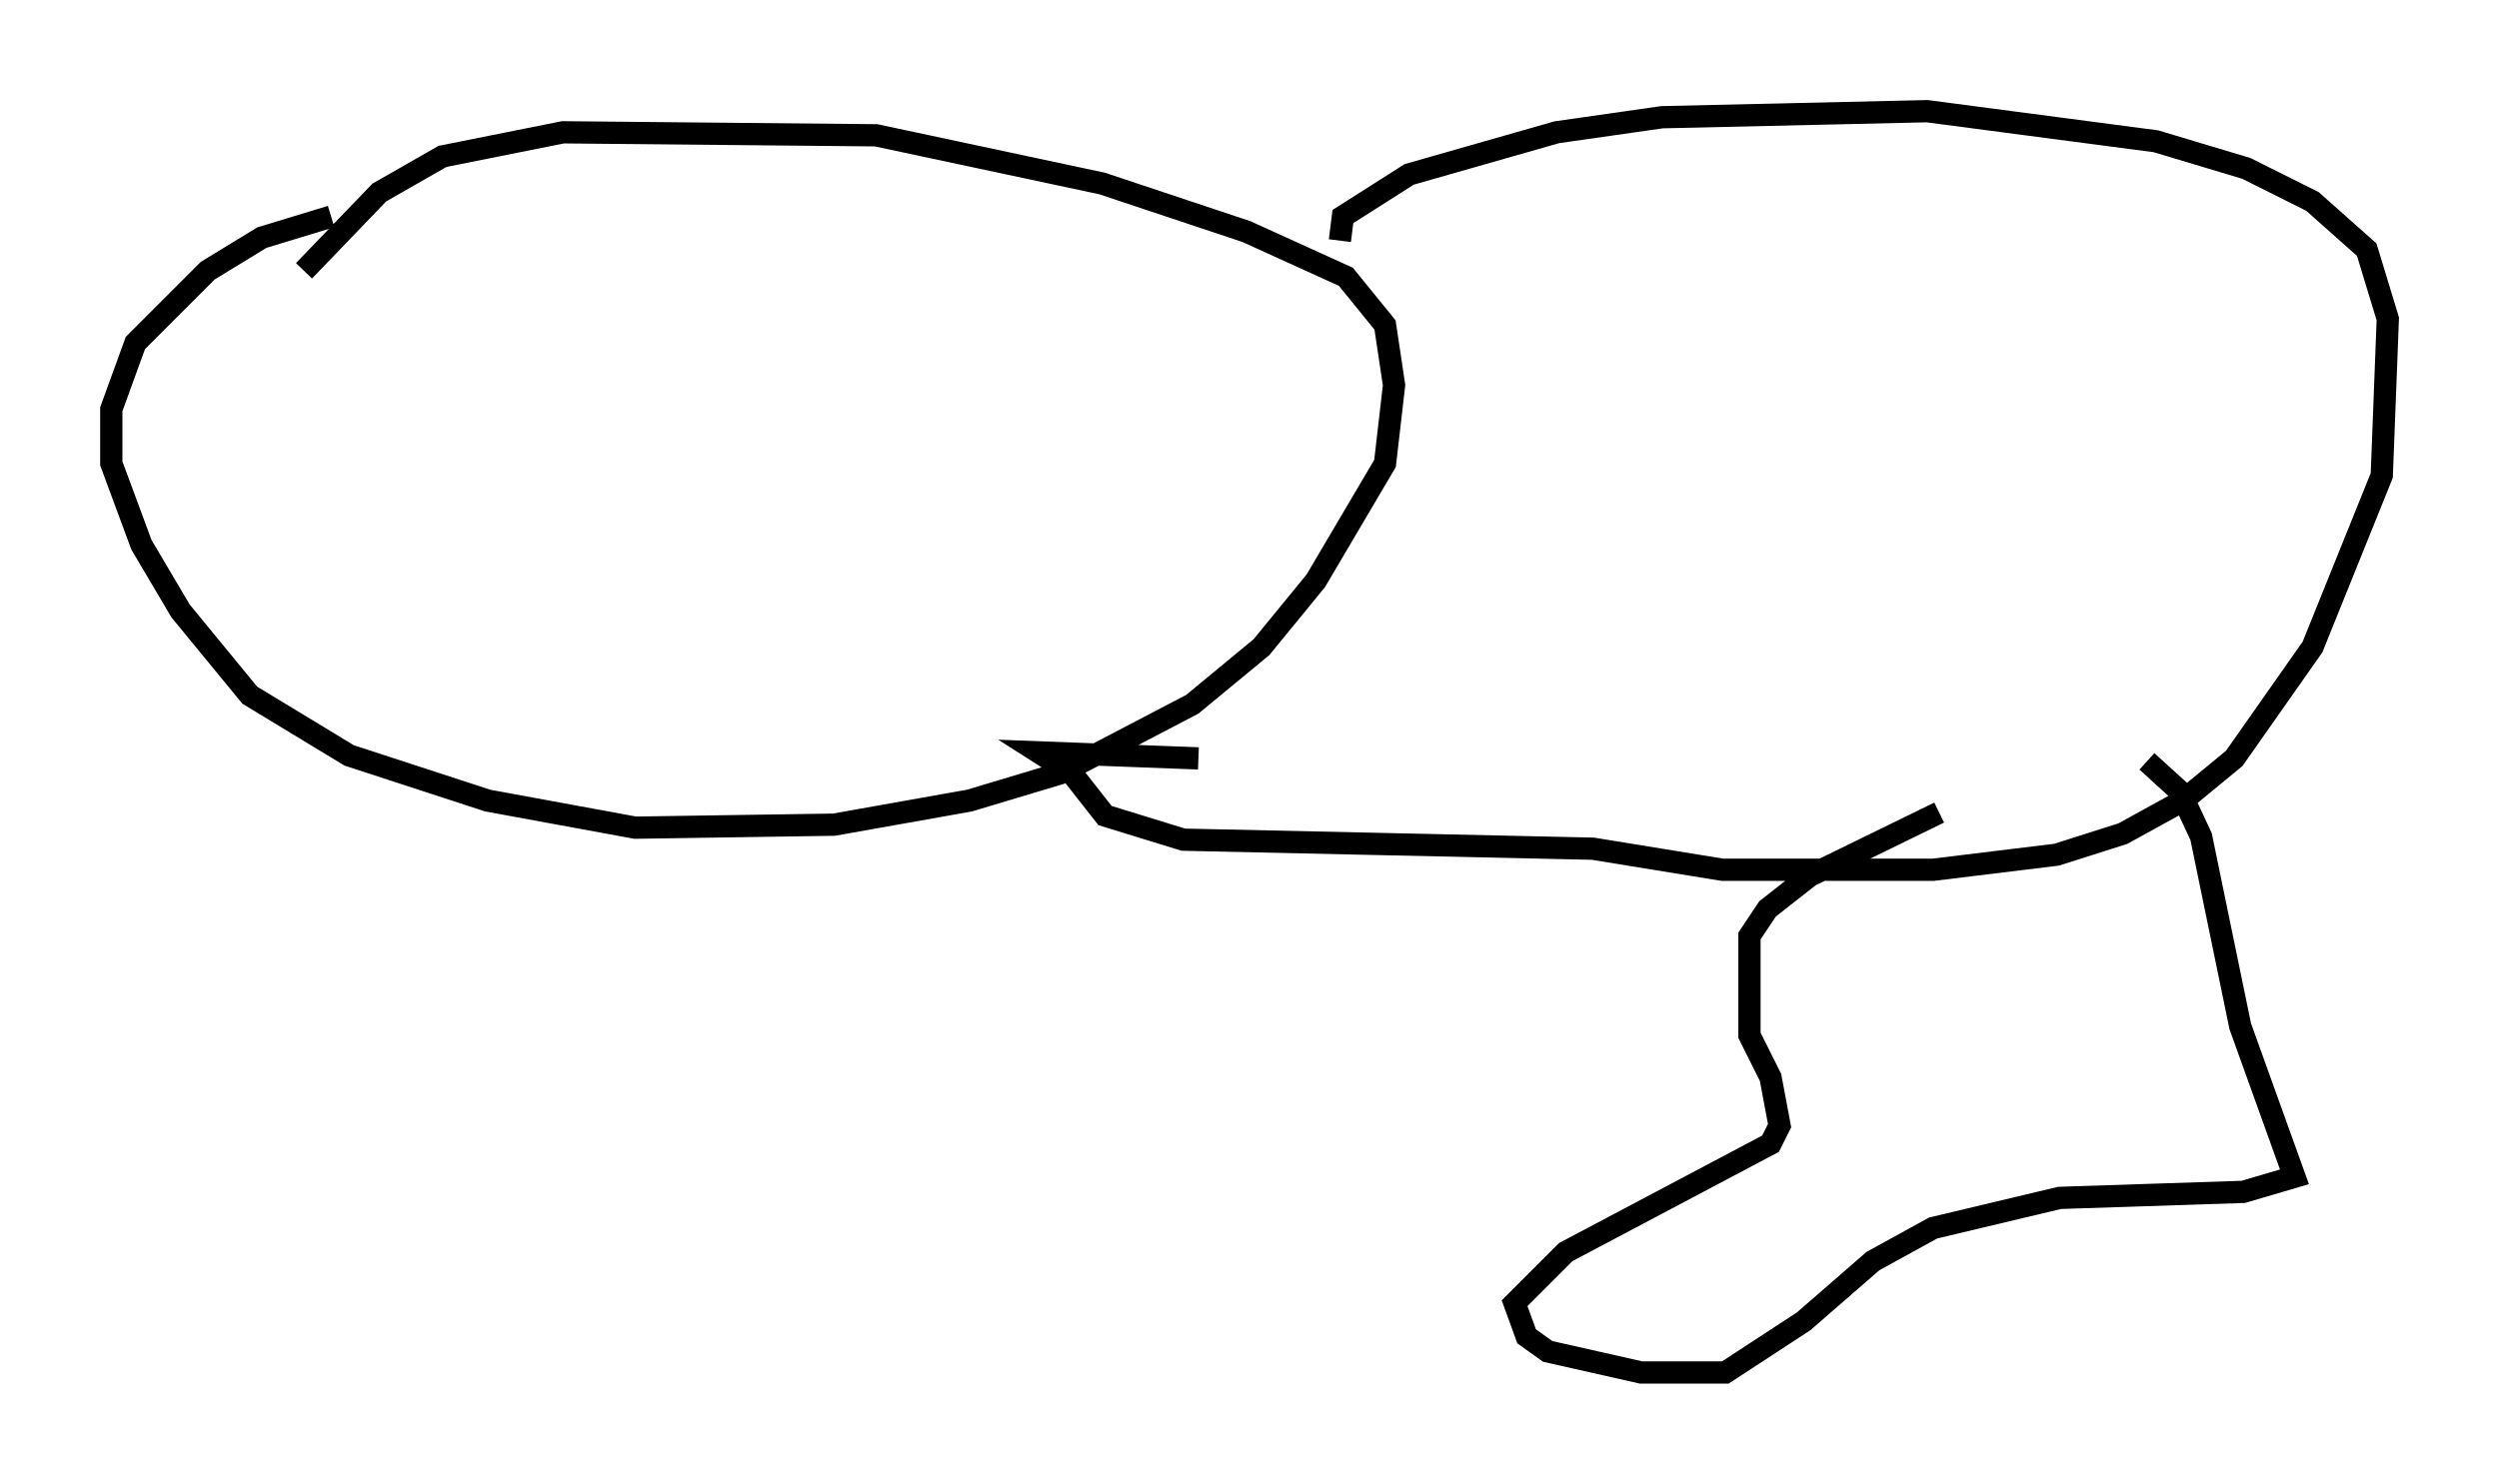 <?xml version="1.0" encoding="utf-8" ?>
<svg baseProfile="full" height="66.698" version="1.1" width="112.299" xmlns="http://www.w3.org/2000/svg" xmlns:ev="http://www.w3.org/2001/xml-events" xmlns:xlink="http://www.w3.org/1999/xlink"><defs /><rect fill="white" height="66.698" width="112.299" x="0" y="0" /><path d="M11.631, 16.502 m2.03, -4.33 l3.383, -3.518 2.842, -1.624 l5.413, -1.083 14.073, 0.135 l10.149, 2.165 6.495, 2.165 l4.465, 2.03 1.759, 2.165 l0.406, 2.706 -0.406, 3.518 l-3.112, 5.277 -2.436, 2.977 l-3.112, 2.571 -5.954, 3.112 l-4.059, 1.218 -6.089, 1.083 l-8.931, 0.135 -6.631, -1.218 l-6.225, -2.03 -4.465, -2.706 l-3.112, -3.789 -1.759, -2.977 l-1.353, -3.654 0.0, -2.436 l1.083, -2.977 3.248, -3.248 l2.436, -1.488 3.112, -0.947 m45.331, 1.083 l0.135, -1.083 2.977, -1.894 l6.631, -1.894 4.736, -0.677 l11.908, -0.271 10.284, 1.353 l4.059, 1.218 2.977, 1.488 l2.436, 2.165 0.947, 3.112 l-0.271, 7.036 -3.112, 7.713 l-3.518, 5.007 -2.3, 1.894 l-2.706, 1.488 -2.977, 0.947 l-5.548, 0.677 -9.472, 0.0 l-5.819, -0.947 -18.403, -0.406 l-3.518, -1.083 -1.488, -1.894 l-1.488, -0.947 7.172, 0.271 m33.288, 2.436 l-5.819, 2.842 -1.894, 1.488 l-0.812, 1.218 0.0, 4.465 l0.947, 1.894 0.406, 2.165 l-0.406, 0.812 -9.202, 4.871 l-2.3, 2.3 0.541, 1.488 l0.947, 0.677 4.195, 0.947 l3.789, 0.0 3.518, -2.3 l3.112, -2.706 2.706, -1.488 l5.683, -1.353 8.254, -0.271 l2.3, -0.677 -2.436, -6.766 l-1.759, -8.525 -0.947, -2.03 l-1.488, -1.353 " fill="none" stroke="black" stroke-width="1" /></svg>